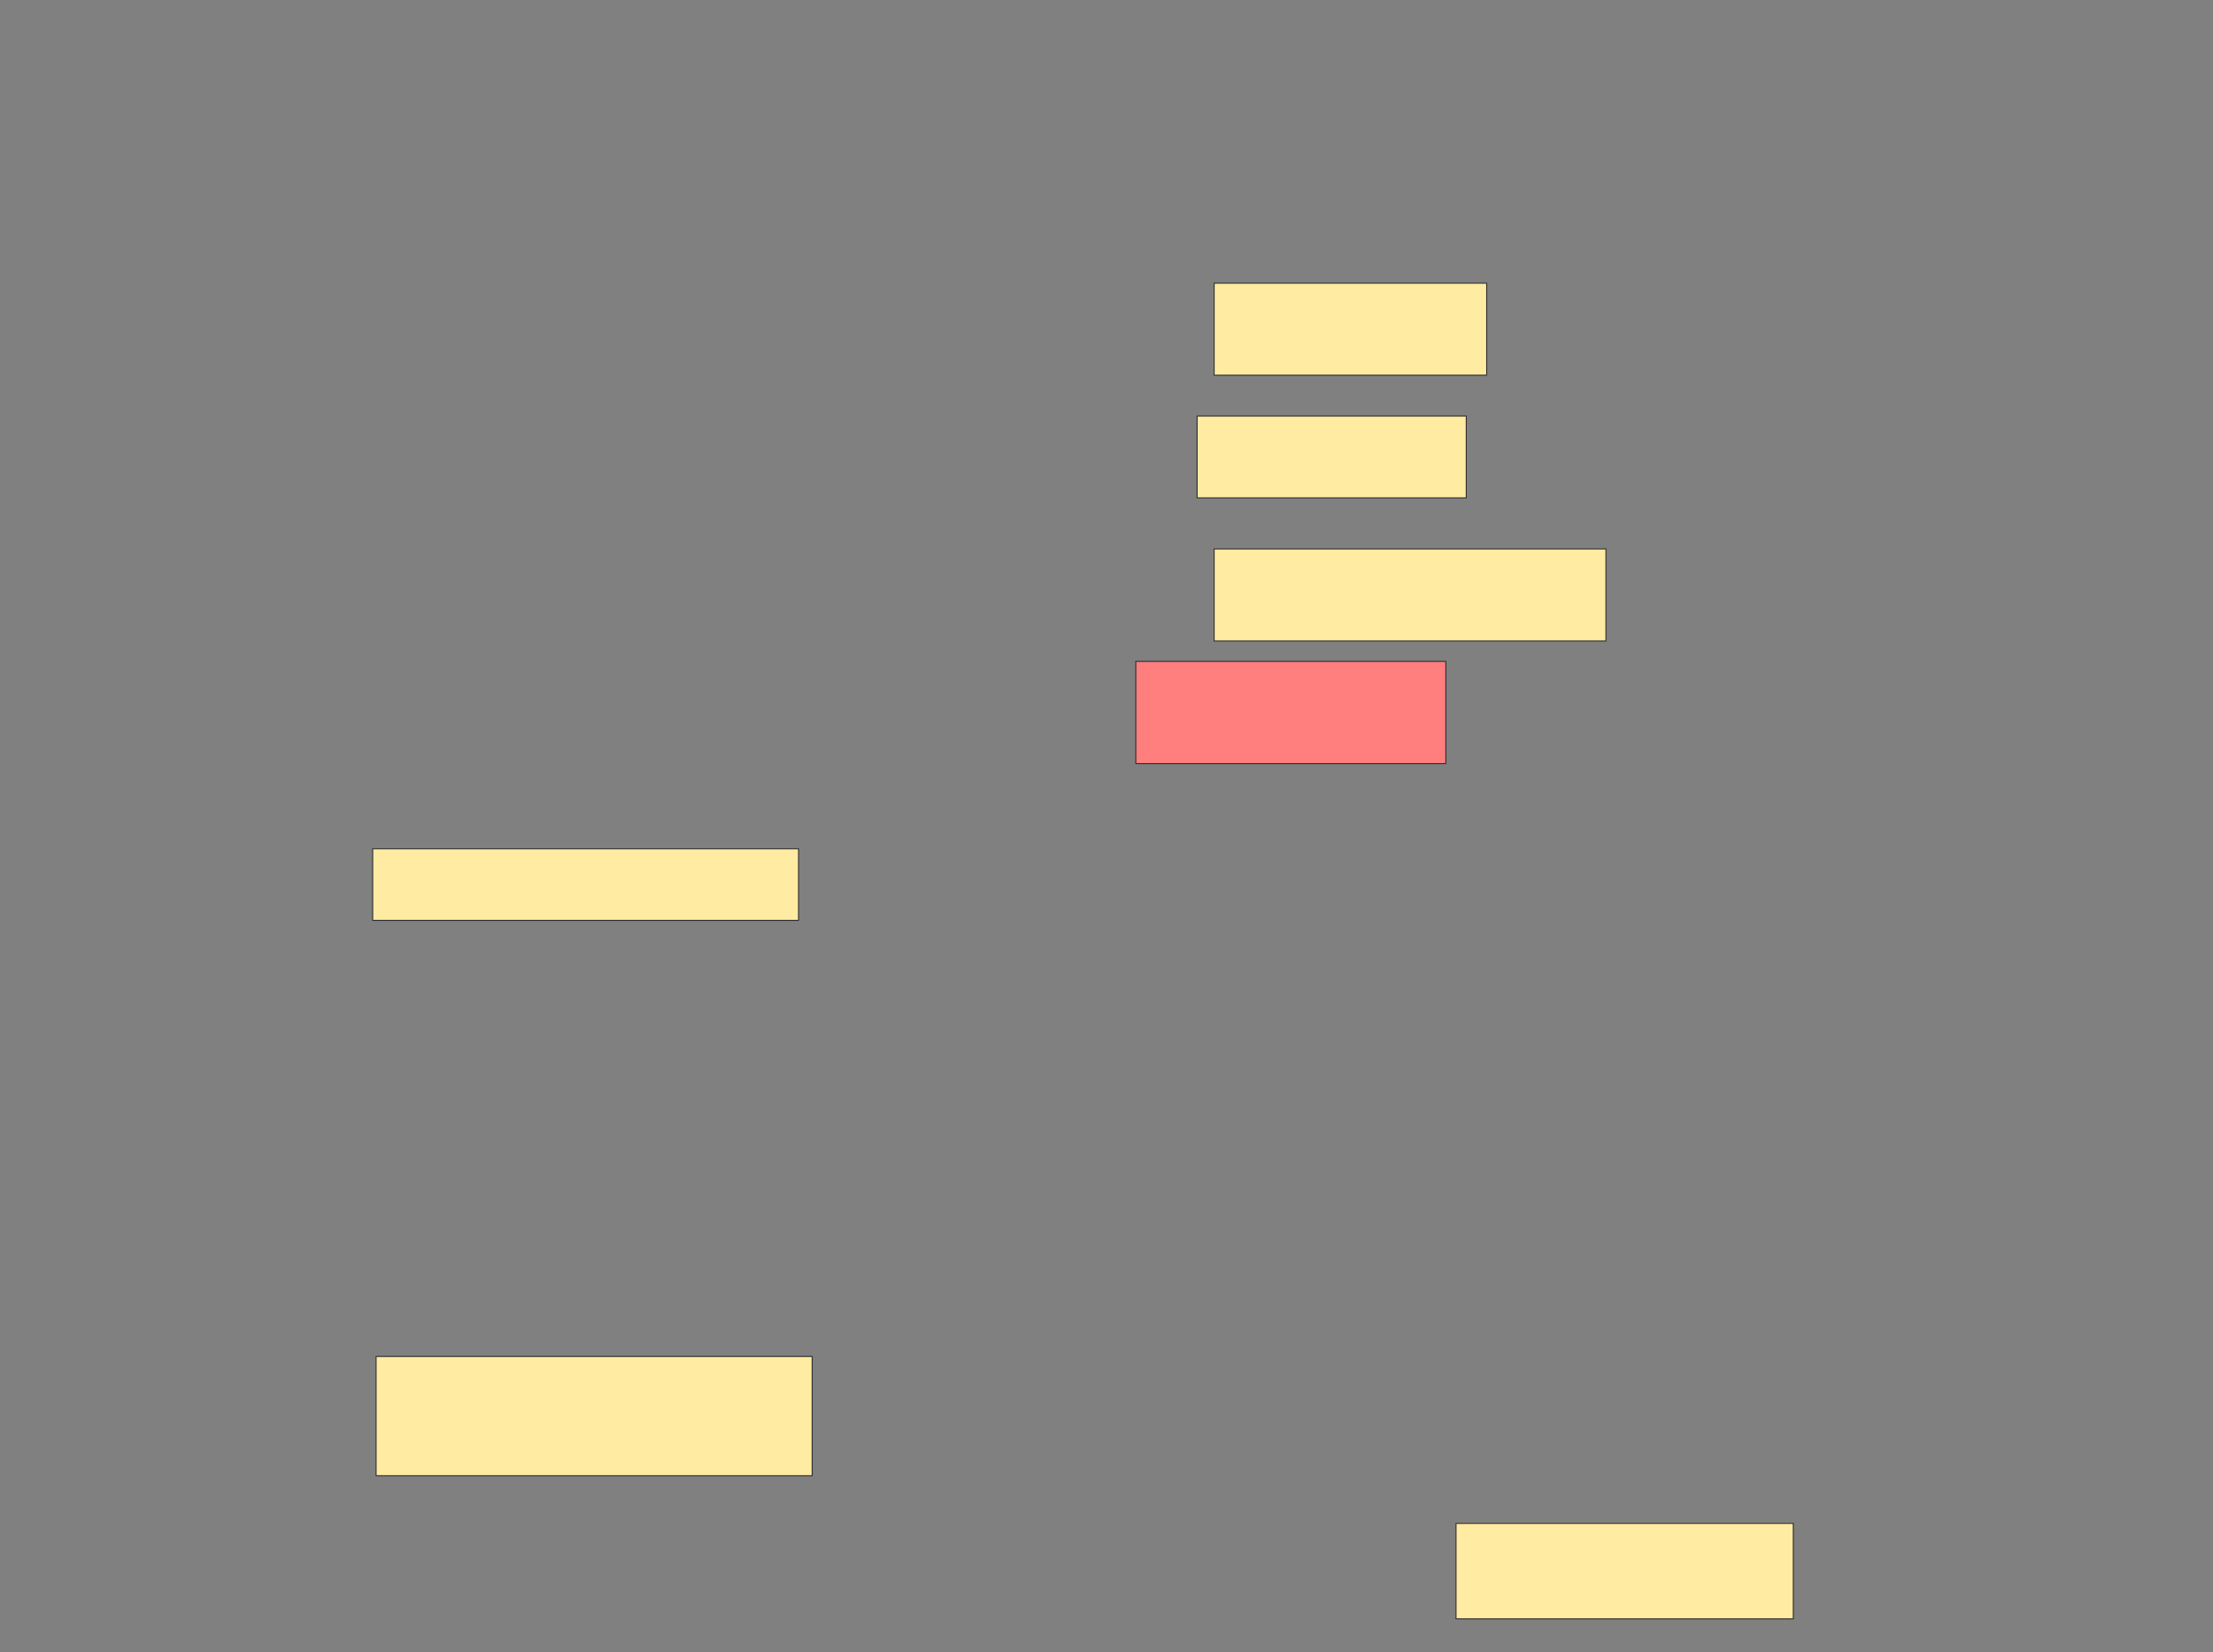 <svg xmlns="http://www.w3.org/2000/svg" width="2240" height="1672">
 <rect width="100%" height="100%" fill="#808080" stroke="none"/>
 <!-- Created with Image Occlusion Enhanced -->
 <g>
  <title>Labels</title>
 </g>
 <g>
  <title>Masks</title>
  <rect id="e1db3b4915c449848861405dcbdfb270-ao-1" height="93.103" width="275.862" y="286.621" x="1228.966" stroke="#2D2D2D" fill="#FFEBA2"/>
  <rect id="e1db3b4915c449848861405dcbdfb270-ao-2" height="82.759" width="272.414" y="421.103" x="1211.724" stroke="#2D2D2D" fill="#FFEBA2"/>
  <rect id="e1db3b4915c449848861405dcbdfb270-ao-3" height="93.103" width="396.552" y="555.586" x="1228.966" stroke="#2D2D2D" fill="#FFEBA2"/>
  <rect id="e1db3b4915c449848861405dcbdfb270-ao-4" height="103.448" width="313.793" y="669.379" x="1149.655" stroke="#2D2D2D" fill="#FF7E7E" class="qshape"/>
  <rect id="e1db3b4915c449848861405dcbdfb270-ao-5" height="72.414" width="431.034" y="859.034" x="377.241" stroke="#2D2D2D" fill="#FFEBA2"/>
  <rect id="e1db3b4915c449848861405dcbdfb270-ao-6" height="120.69" width="441.379" y="1372.828" x="380.69" stroke="#2D2D2D" fill="#FFEBA2"/>
  <rect id="e1db3b4915c449848861405dcbdfb270-ao-7" height="96.552" width="341.379" y="1541.793" x="1473.793" stroke="#2D2D2D" fill="#FFEBA2"/>
 </g>
</svg>